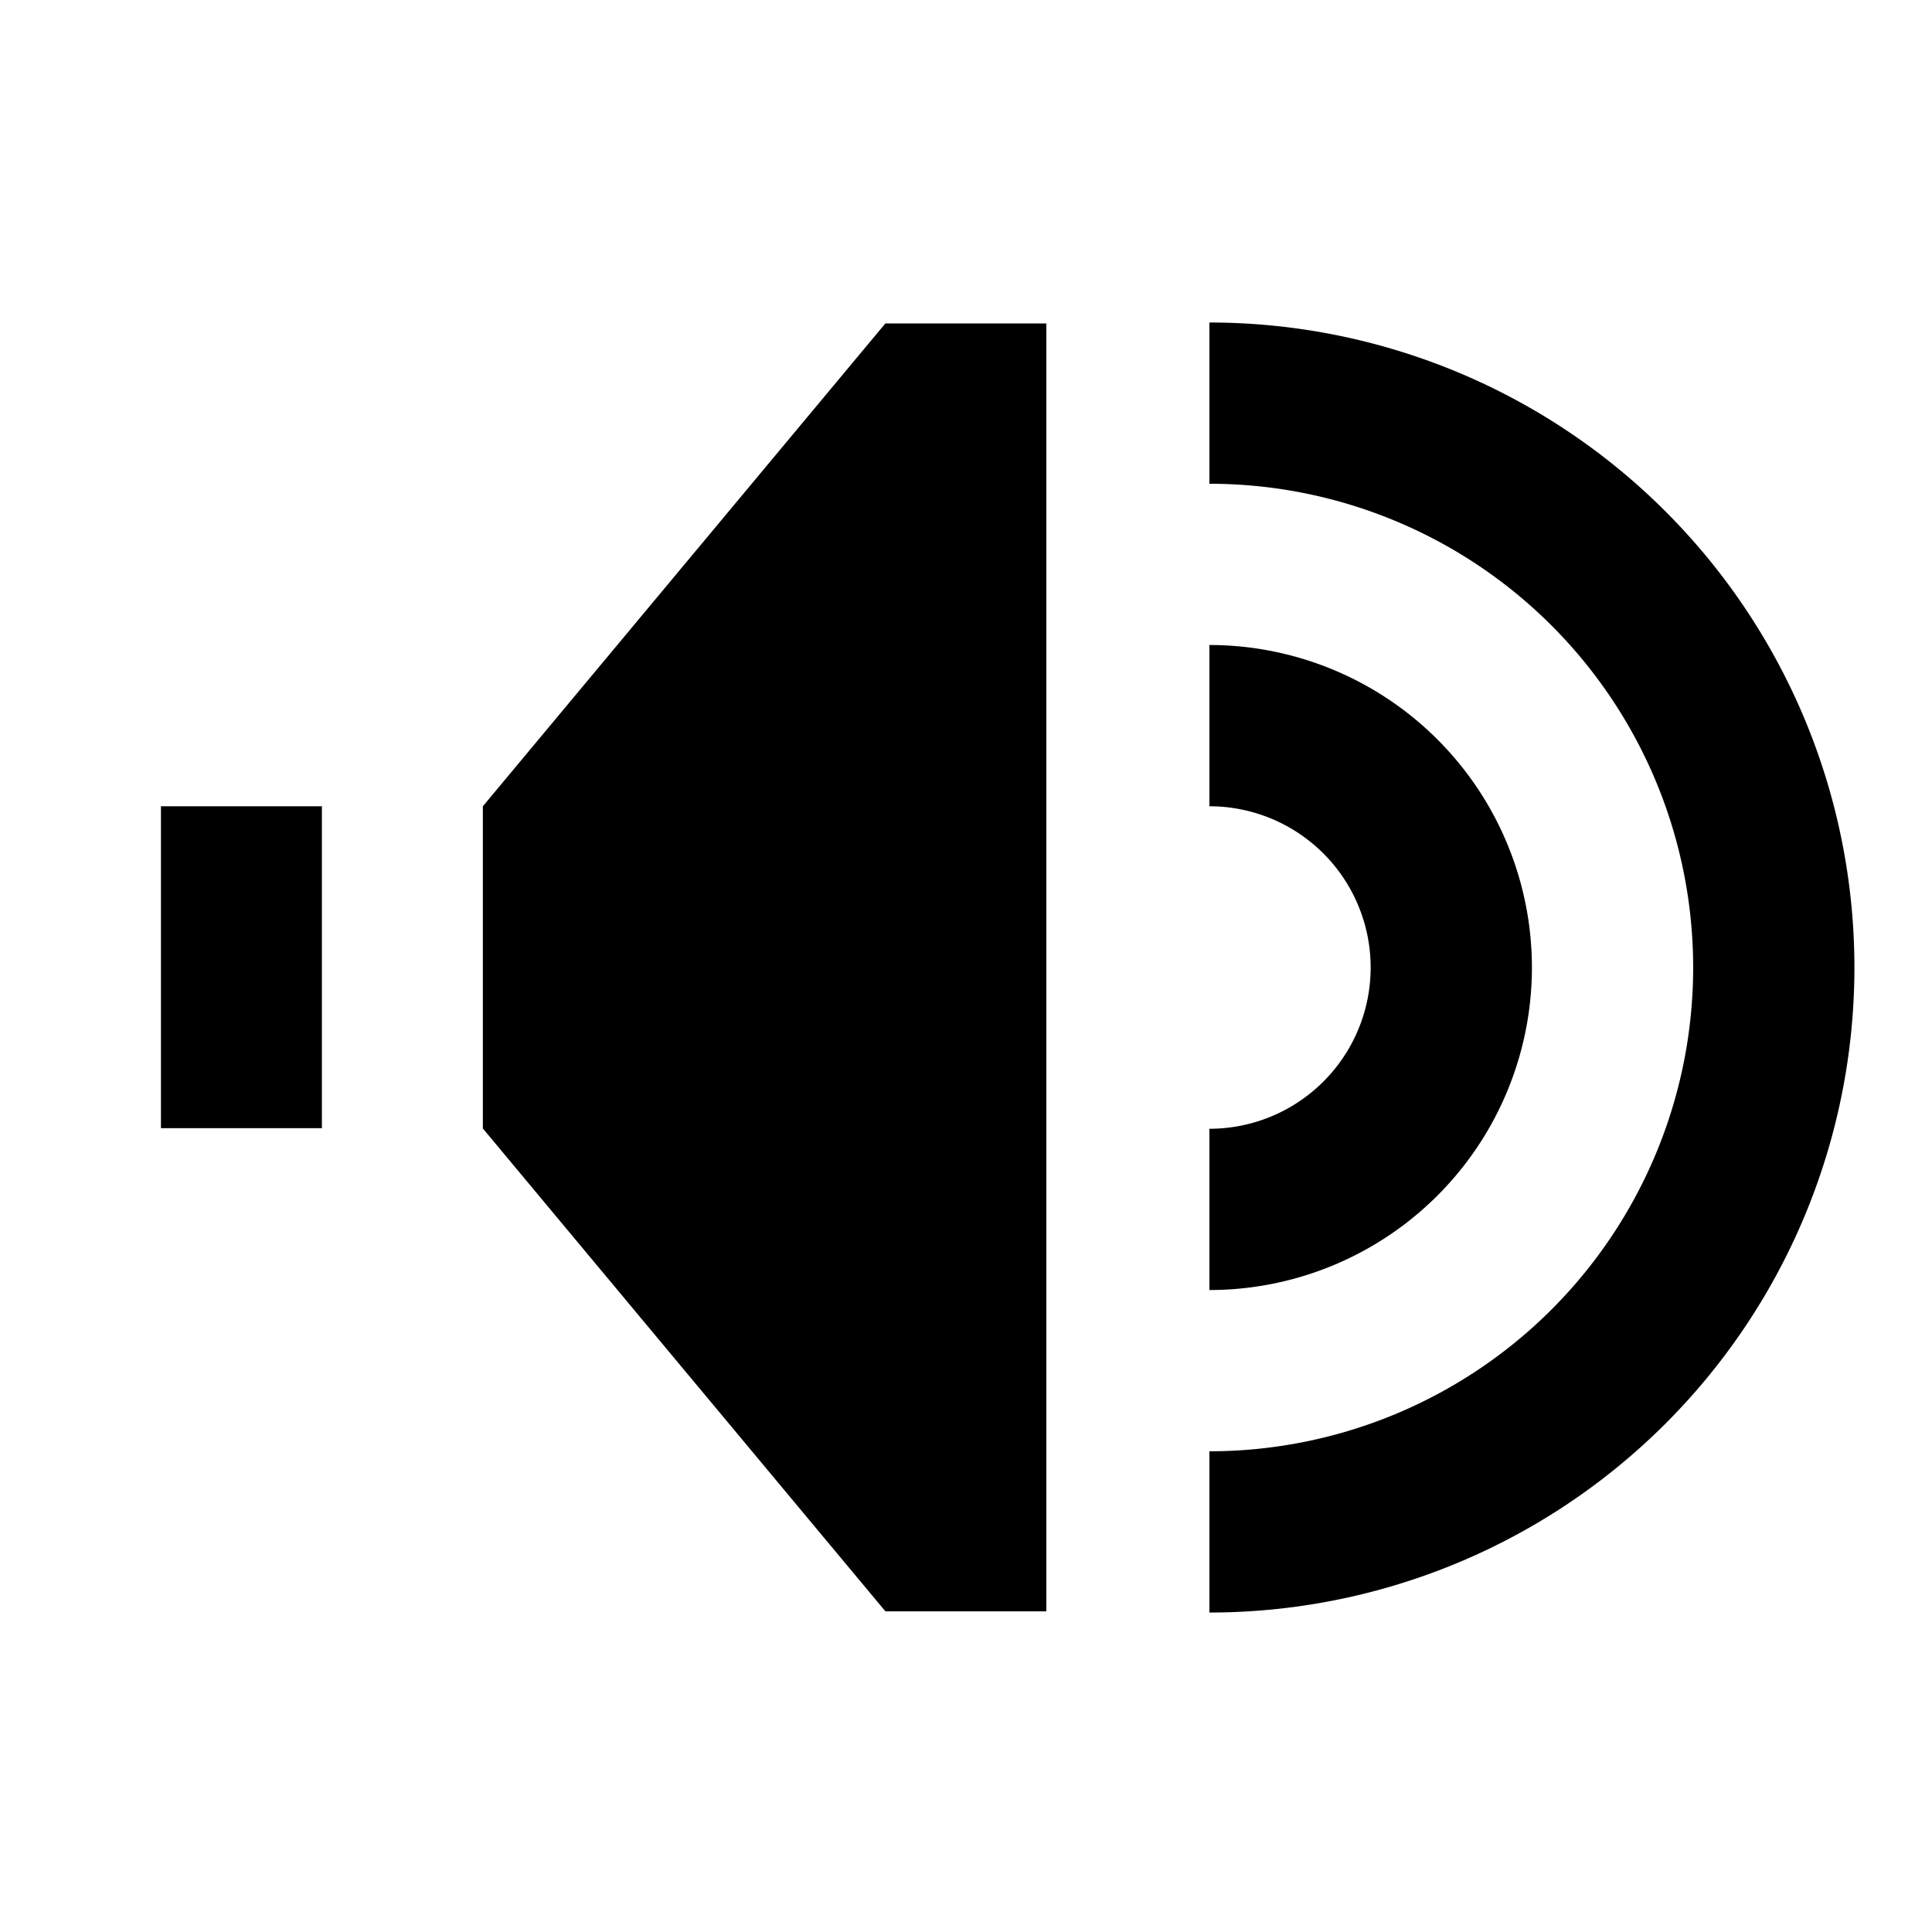 <?xml version="1.0" encoding="UTF-8"?>
<svg width="24" height="24" version="1.1" viewBox="0 0 6.35 6.35" xmlns="http://www.w3.org/2000/svg" xmlns:cc="http://creativecommons.org/ns#" xmlns:dc="http://purl.org/dc/elements/1.1/" xmlns:rdf="http://www.w3.org/1999/02/22-rdf-syntax-ns#">
 <g transform="translate(0 -290.65)">
  <rect x=".529" y="293.3" width=".529" height="1.058" style="paint-order:fill markers stroke"/>
  <path d="m1.587 293.3 1.323-1.587h0.529v4.233h-0.529l-1.323-1.587z"/>
  <path transform="matrix(.265 0 0 .265 0 290.65)" d="m15 8v2a2 2 0 0 1 2 2 2 2 0 0 1-2 2v2a4 4 0 0 0 4-4 4 4 0 0 0-4-4z" style="paint-order:fill markers stroke"/>
  <path transform="matrix(.265 0 0 .265 0 290.65)" d="m15 4v2a6 6 0 0 1 6 6 6 6 0 0 1-6 6v2a8 8 0 0 0 8-8 8 8 0 0 0-8-8z" style="paint-order:fill markers stroke"/>
 </g>
</svg>
